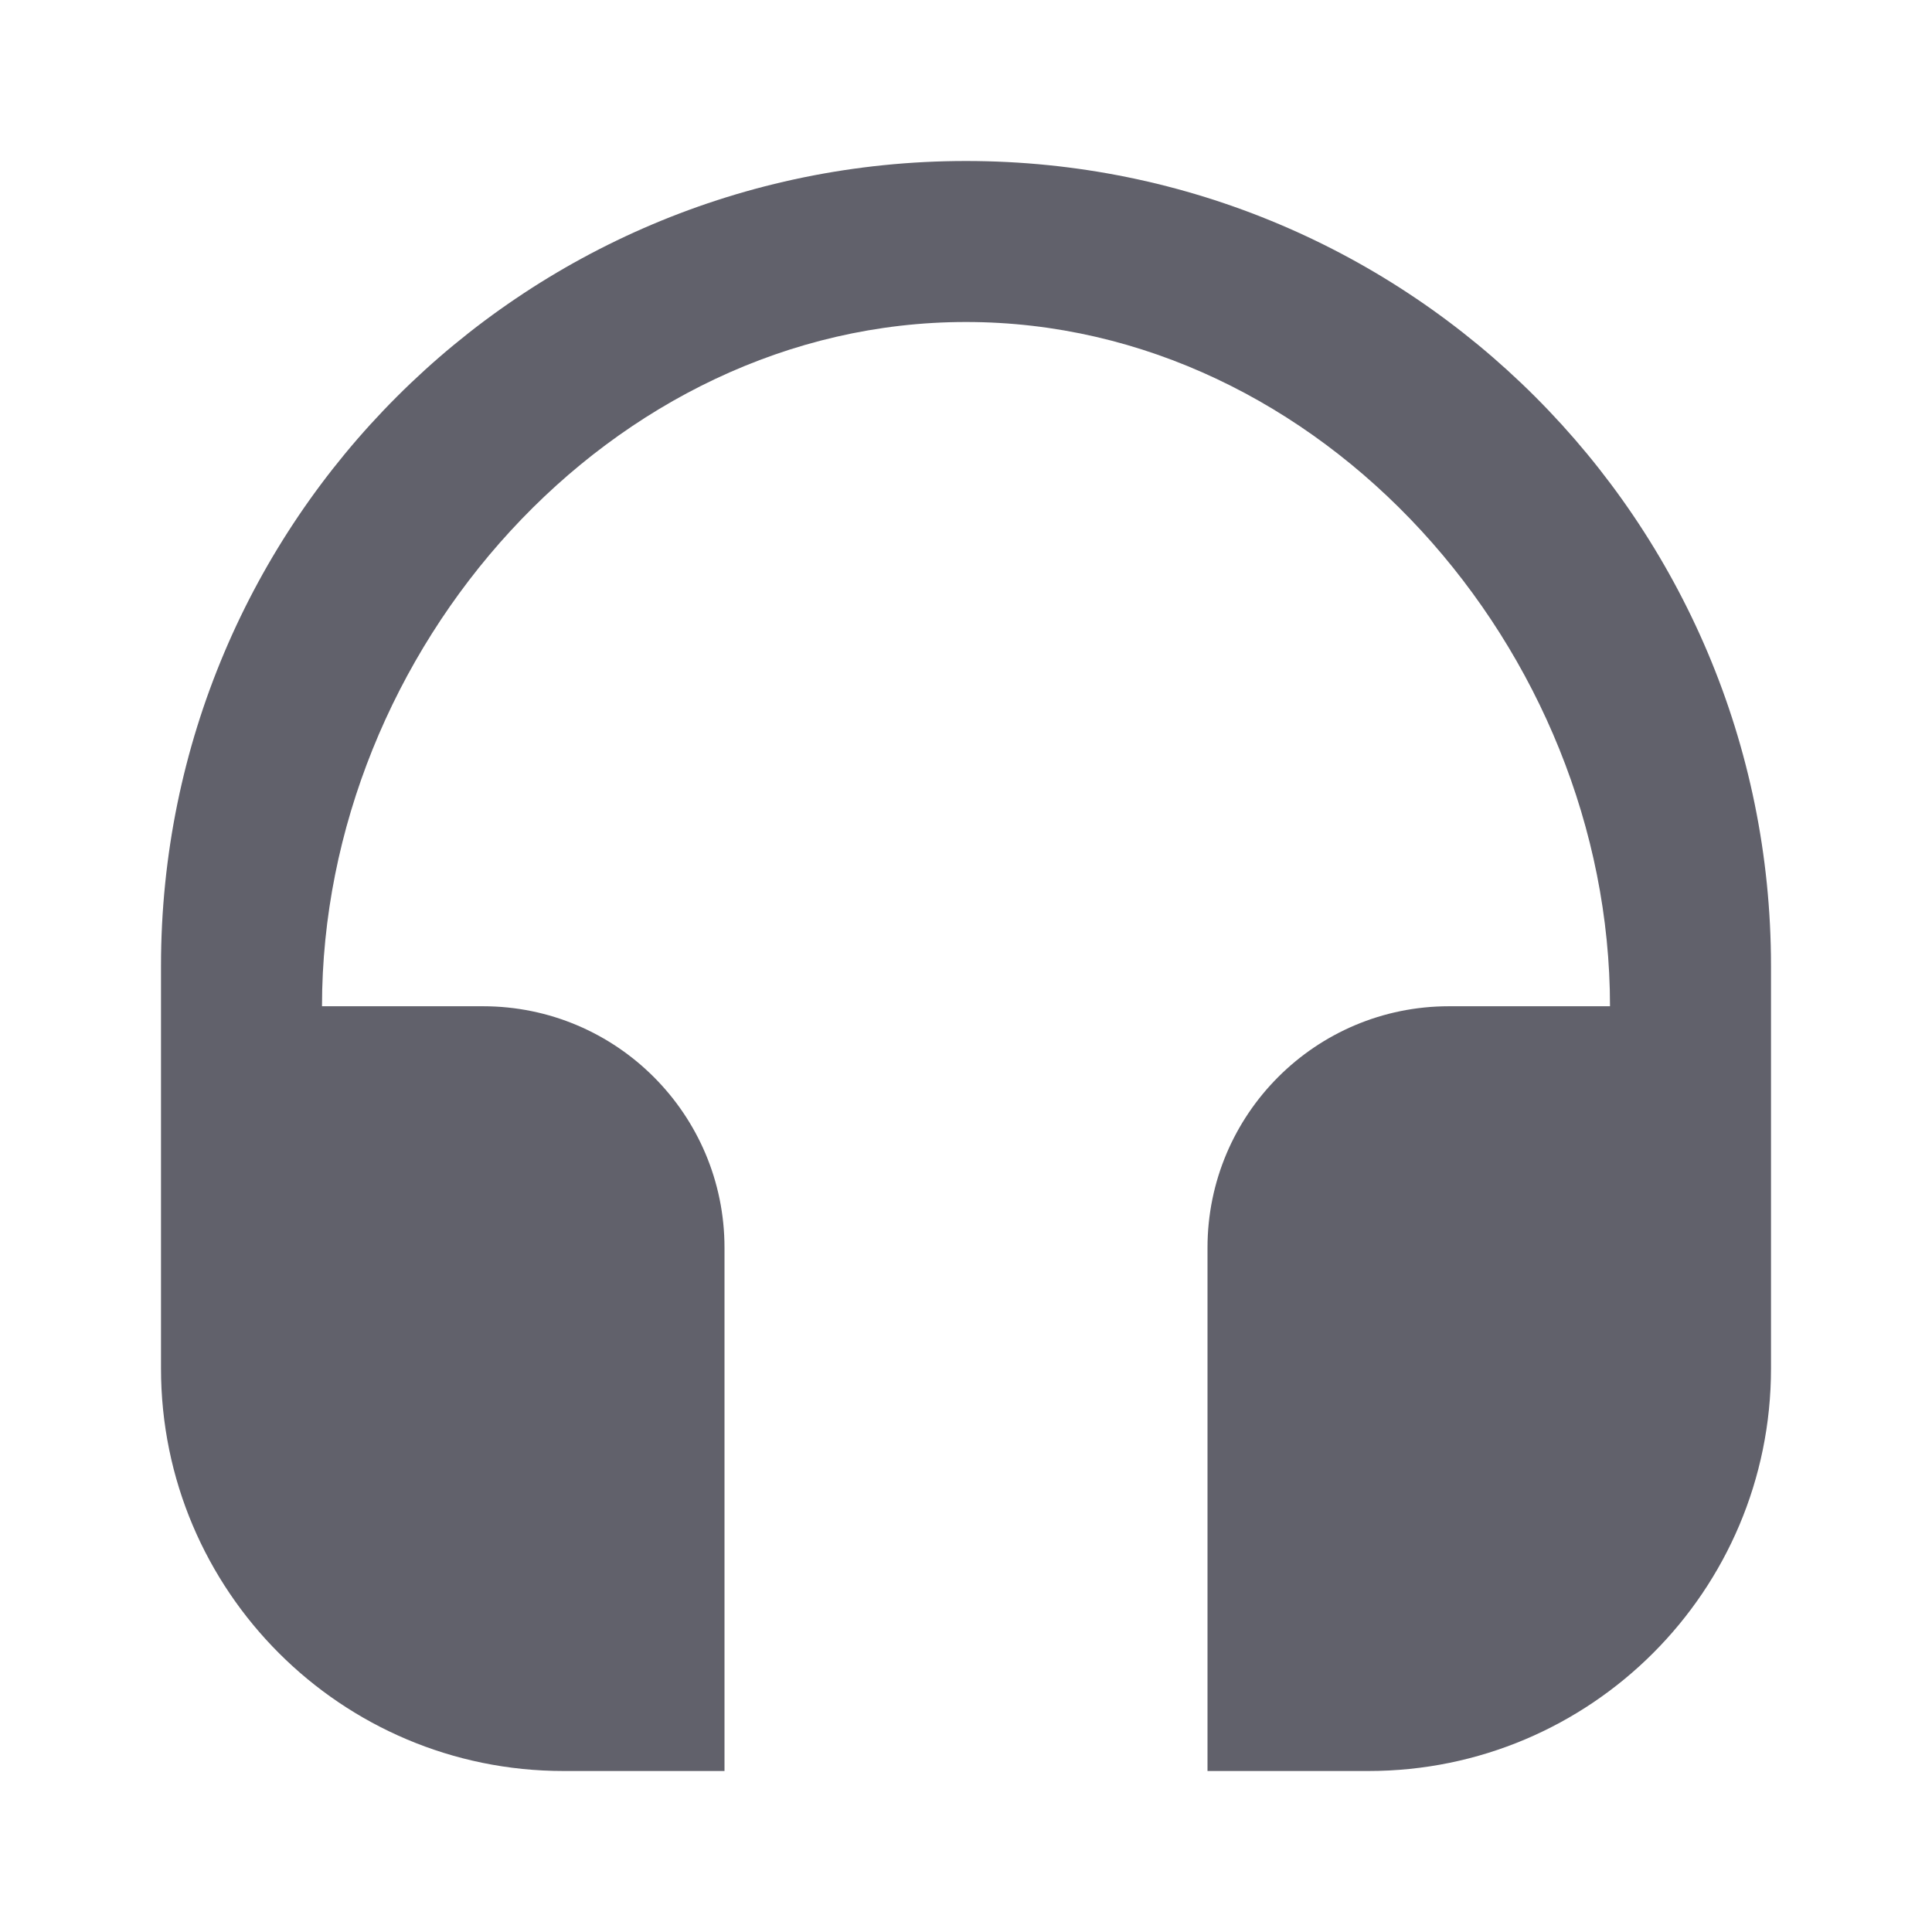<svg xmlns="http://www.w3.org/2000/svg" height="24" width="24" viewBox="0 0 24 24"> <path d="M12 4C7.582 4 4 8.082 4 12.5H6C7.657 12.5 9 13.843 9 15.5V22H7C4.239 22 2 19.761 2 17V12C2 6.477 6.477 2 12 2C17.523 2 22 6.477 22 12V17C22 19.761 19.761 22 17 22H15V15.5C15 13.843 16.343 12.5 18 12.5H20C20 8.082 16.418 4 12 4Z" fill="#61616b"></path></svg>